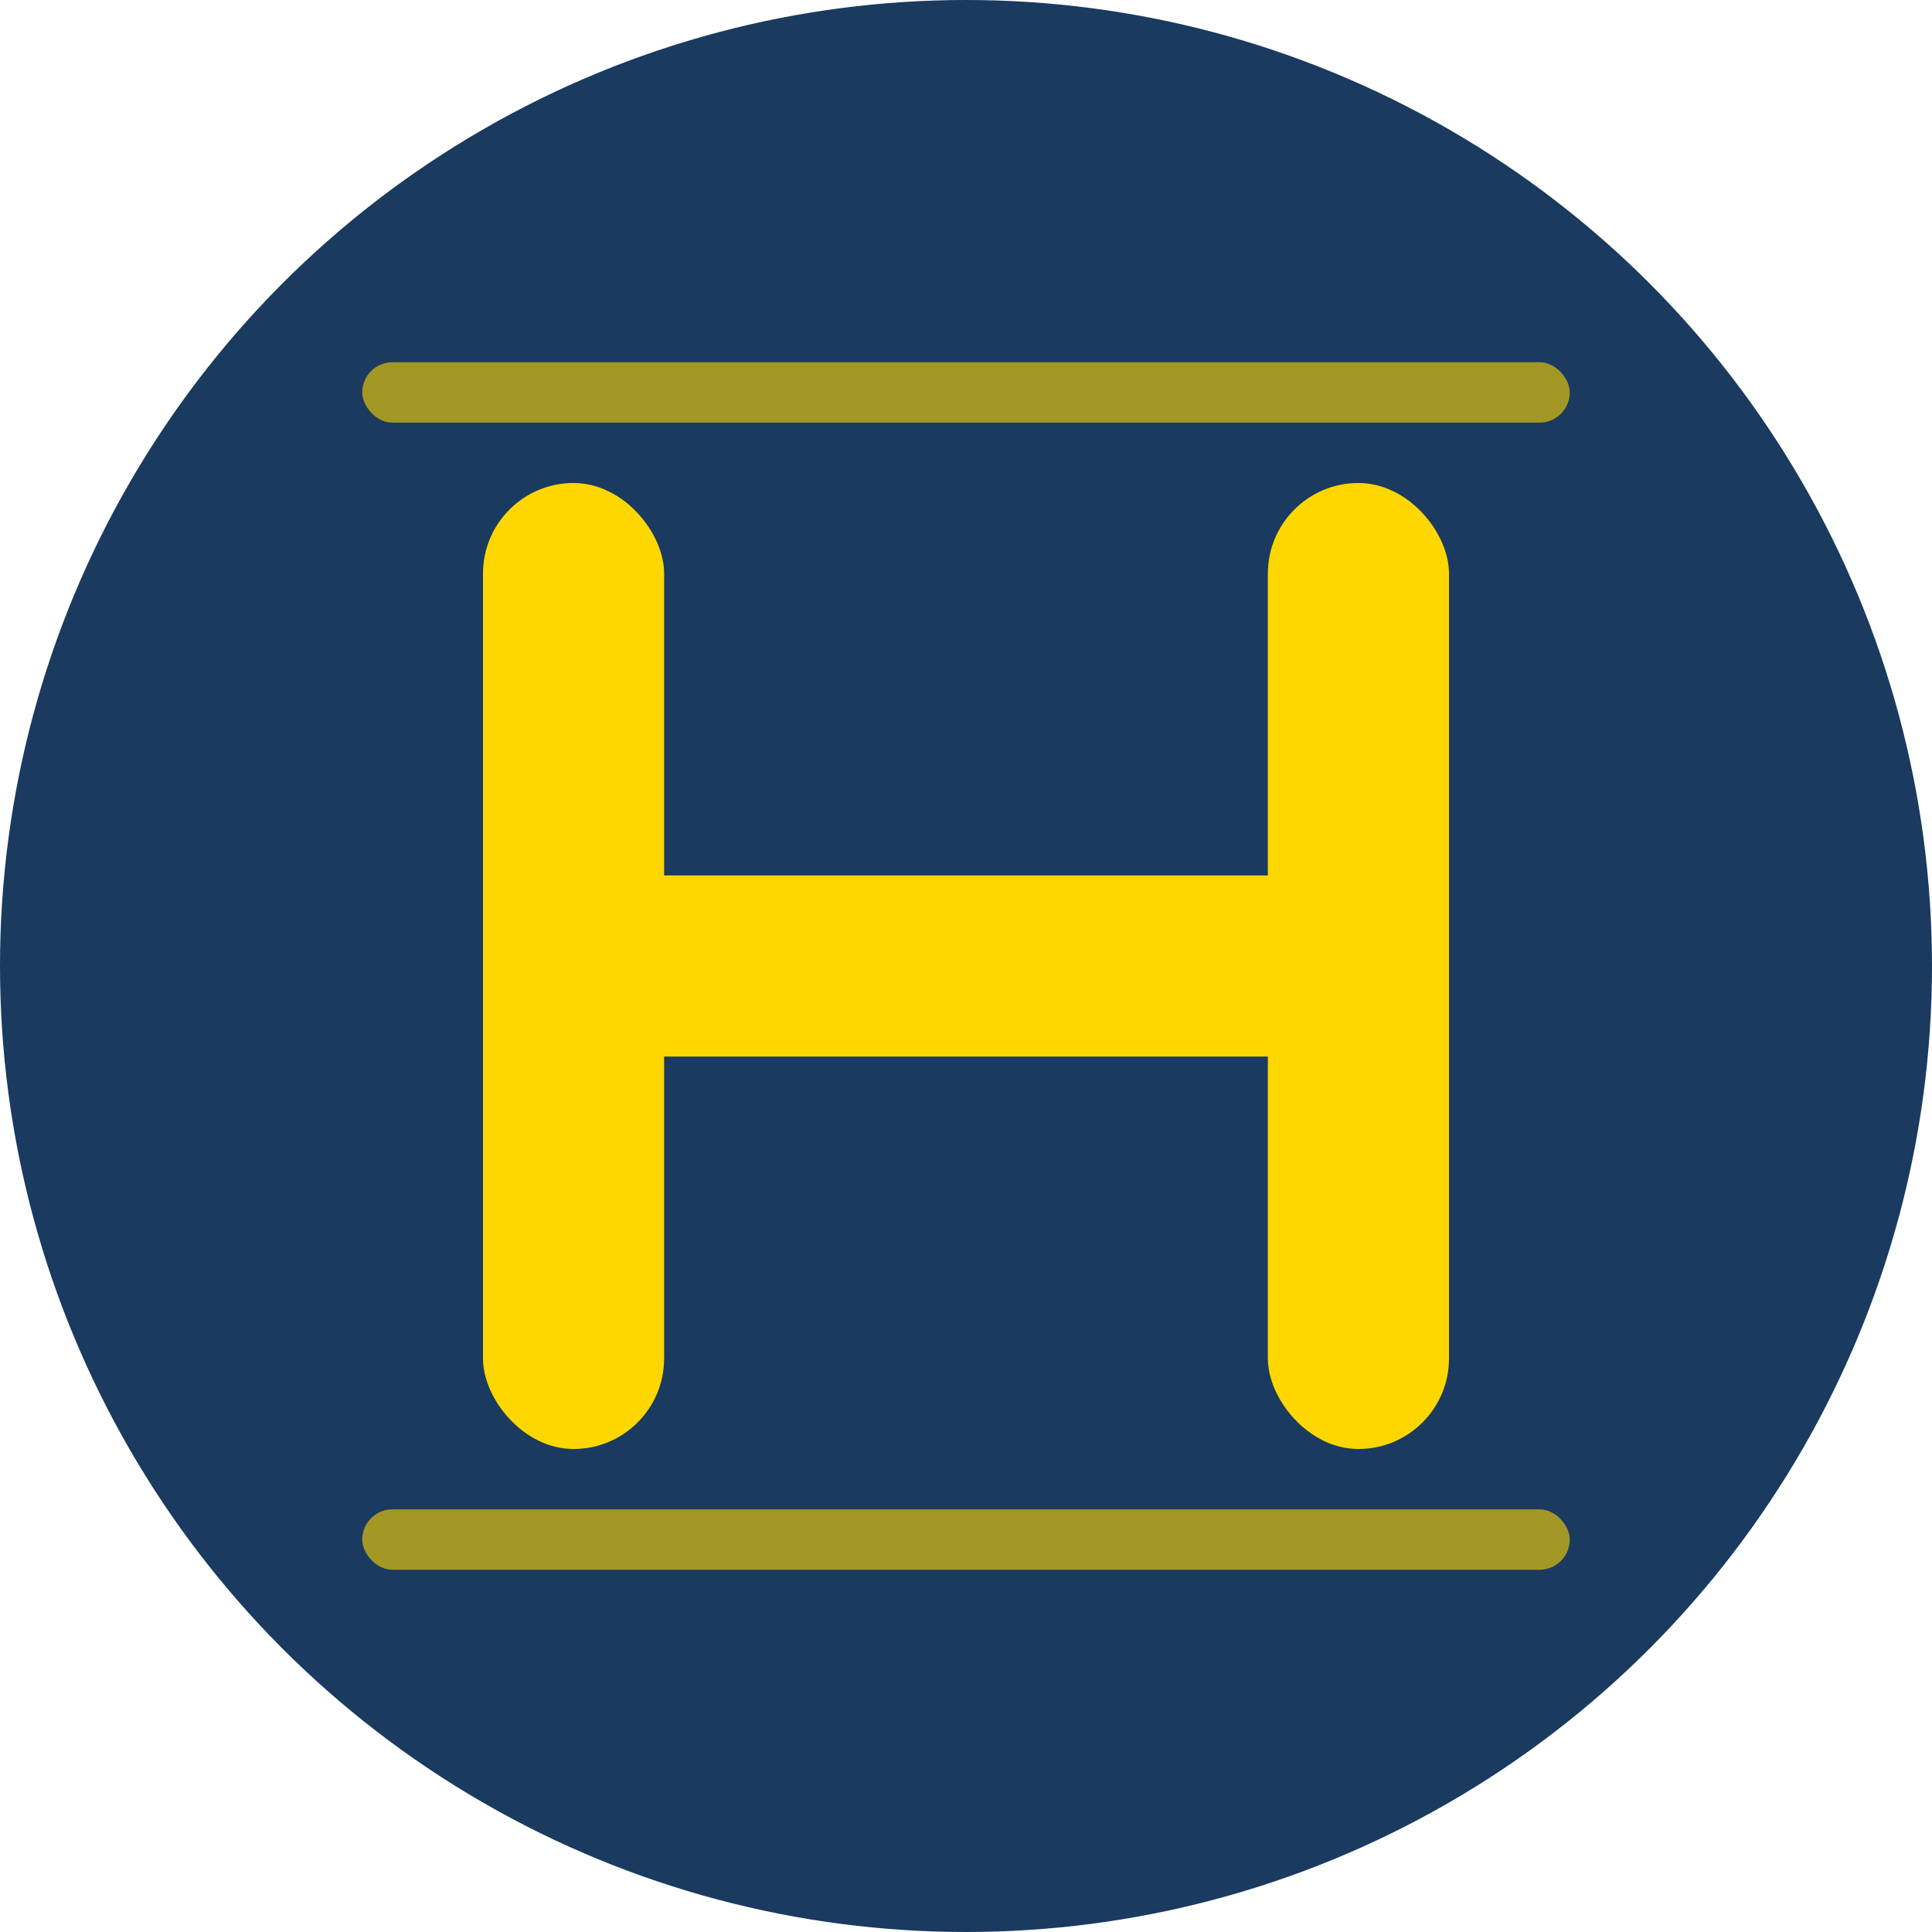 <svg width="32" height="32" viewBox="0 0 32 32" fill="none" xmlns="http://www.w3.org/2000/svg">
  <!-- Background circle with navy -->
  <circle cx="16" cy="16" r="16" fill="#1A3A5F"/>
  
  <!-- Stylized 'H' with gold gradient -->
  <defs>
    <linearGradient id="goldGradient" x1="0%" y1="0%" x2="100%" y2="100%">
      <stop offset="0%" style="stop-color:#FFD700;stop-opacity:1" />
      <stop offset="100%" style="stop-color:#FFD700;stop-opacity:1" />
    </linearGradient>
  </defs>
  
  <!-- Modern geometric 'H' design -->
  <rect x="8" y="8" width="3" height="16" fill="url(#goldGradient)" rx="1.5"/>
  <rect x="21" y="8" width="3" height="16" fill="url(#goldGradient)" rx="1.5"/>
  <rect x="8" y="14.5" width="16" height="3" fill="url(#goldGradient)" rx="1.5"/>
  
  <!-- Subtle digital accent lines -->
  <rect x="6" y="6" width="20" height="1" fill="#FFD700" opacity="0.6" rx="0.5"/>
  <rect x="6" y="25" width="20" height="1" fill="#FFD700" opacity="0.6" rx="0.5"/>
</svg>
